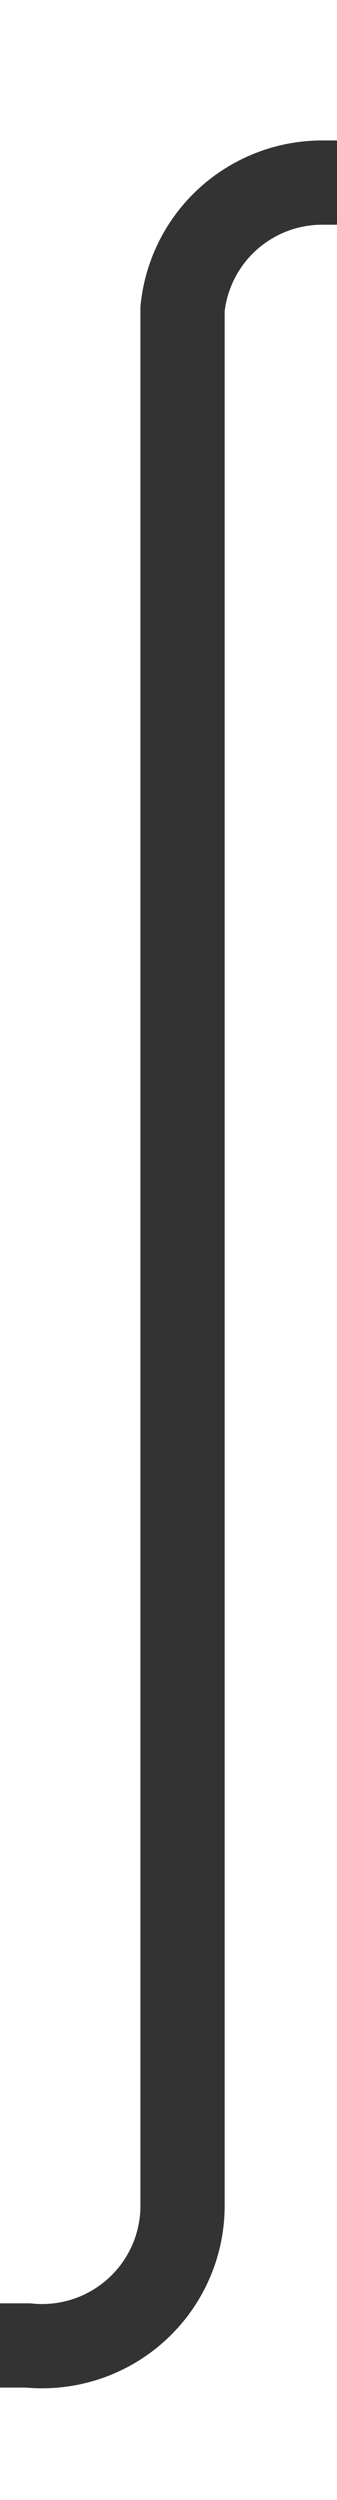 ﻿<?xml version="1.0" encoding="utf-8"?>
<svg version="1.1" xmlns:xlink="http://www.w3.org/1999/xlink" width="12px" height="89px" preserveAspectRatio="xMidYMin meet" viewBox="845 1320  10 89" xmlns="http://www.w3.org/2000/svg">
  <path d="M 763 1403.5  L 845 1403.5  A 5 5 0 0 0 850.5 1398.5 L 850.5 1331  A 5 5 0 0 1 855.5 1326.5 L 862 1326.5  " stroke-width="3" stroke="#333333" fill="none" />
  <path d="M 856.839 1322.561  L 860.779 1326.5  L 856.839 1330.439  L 858.961 1332.561  L 863.961 1327.561  L 865.021 1326.5  L 863.961 1325.439  L 858.961 1320.439  L 856.839 1322.561  Z " fill-rule="nonzero" fill="#333333" stroke="none" />
</svg>